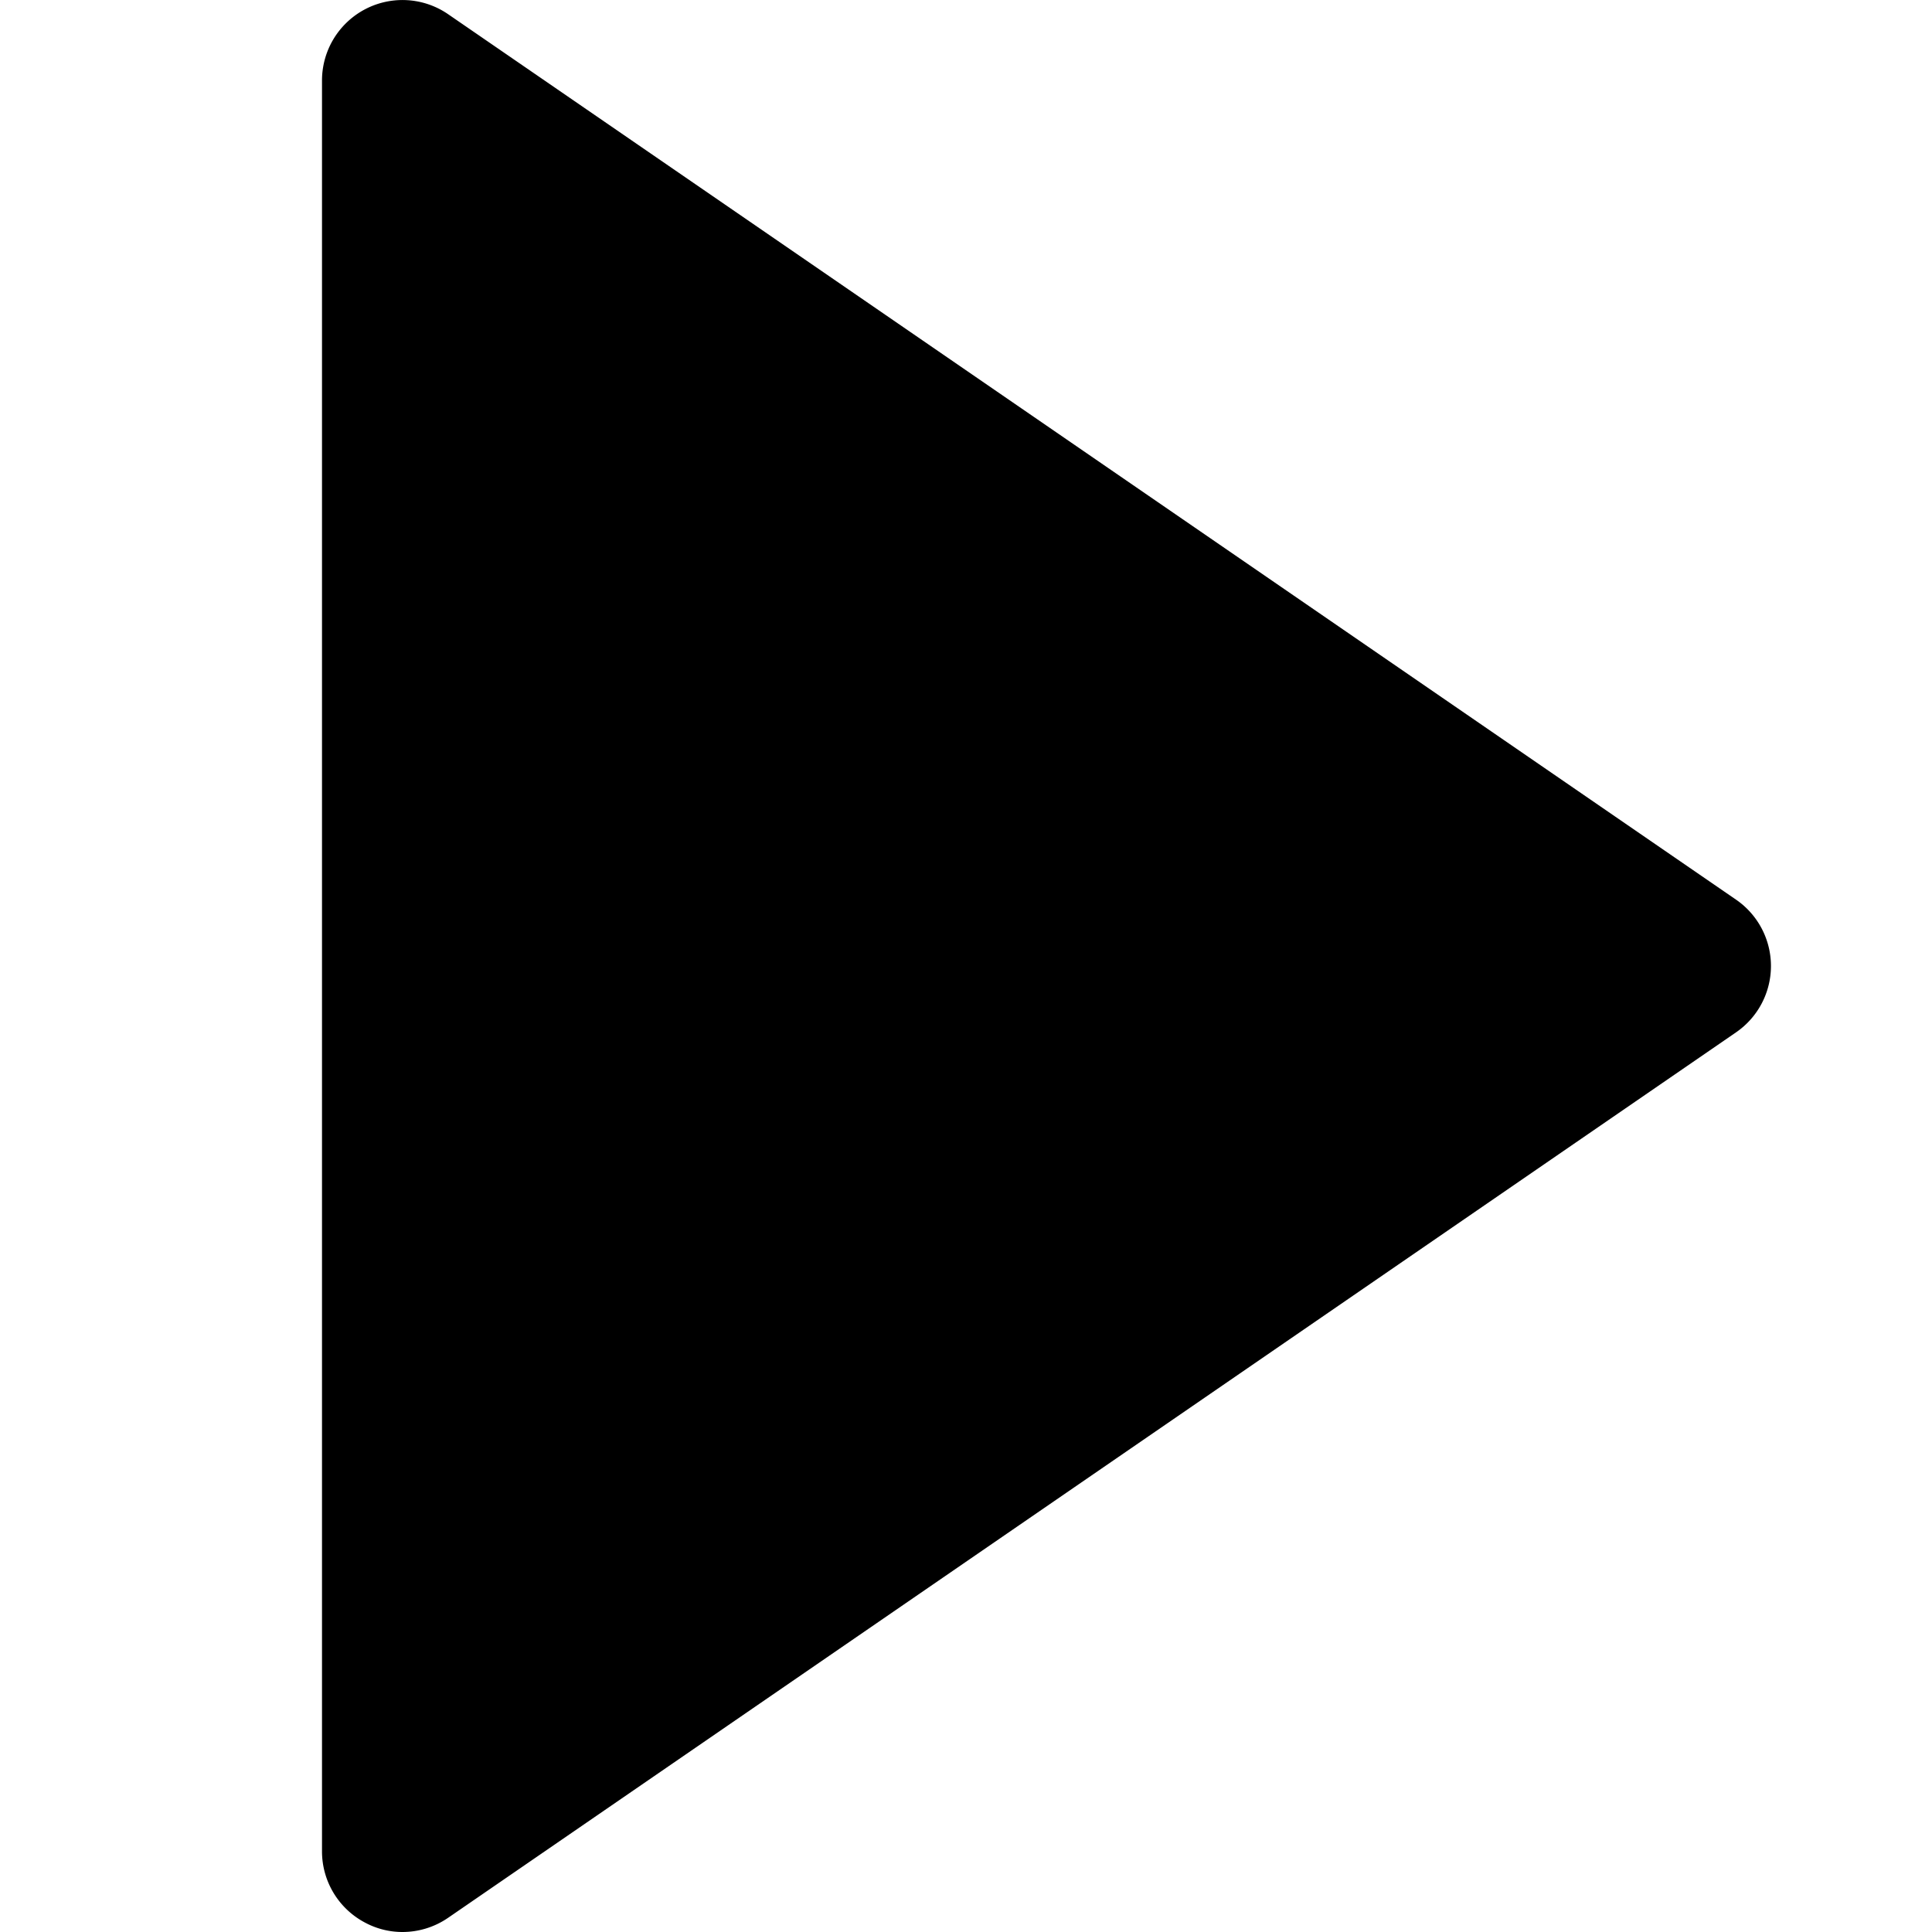 <svg xmlns="http://www.w3.org/2000/svg" height="12" width="12" viewBox="0 0 12 12"><title>triangle right</title><g fill="#000000" class="nc-icon-wrapper"><path d="M2.783.088A.5.5,0,0,0,2,.5v11a.5.5,0,0,0,.268.442A.49.49,0,0,0,2.5,12a.5.5,0,0,0,.283-.088l8-5.5a.5.5,0,0,0,0-.824Z" fill="#000000"></path></g></svg>